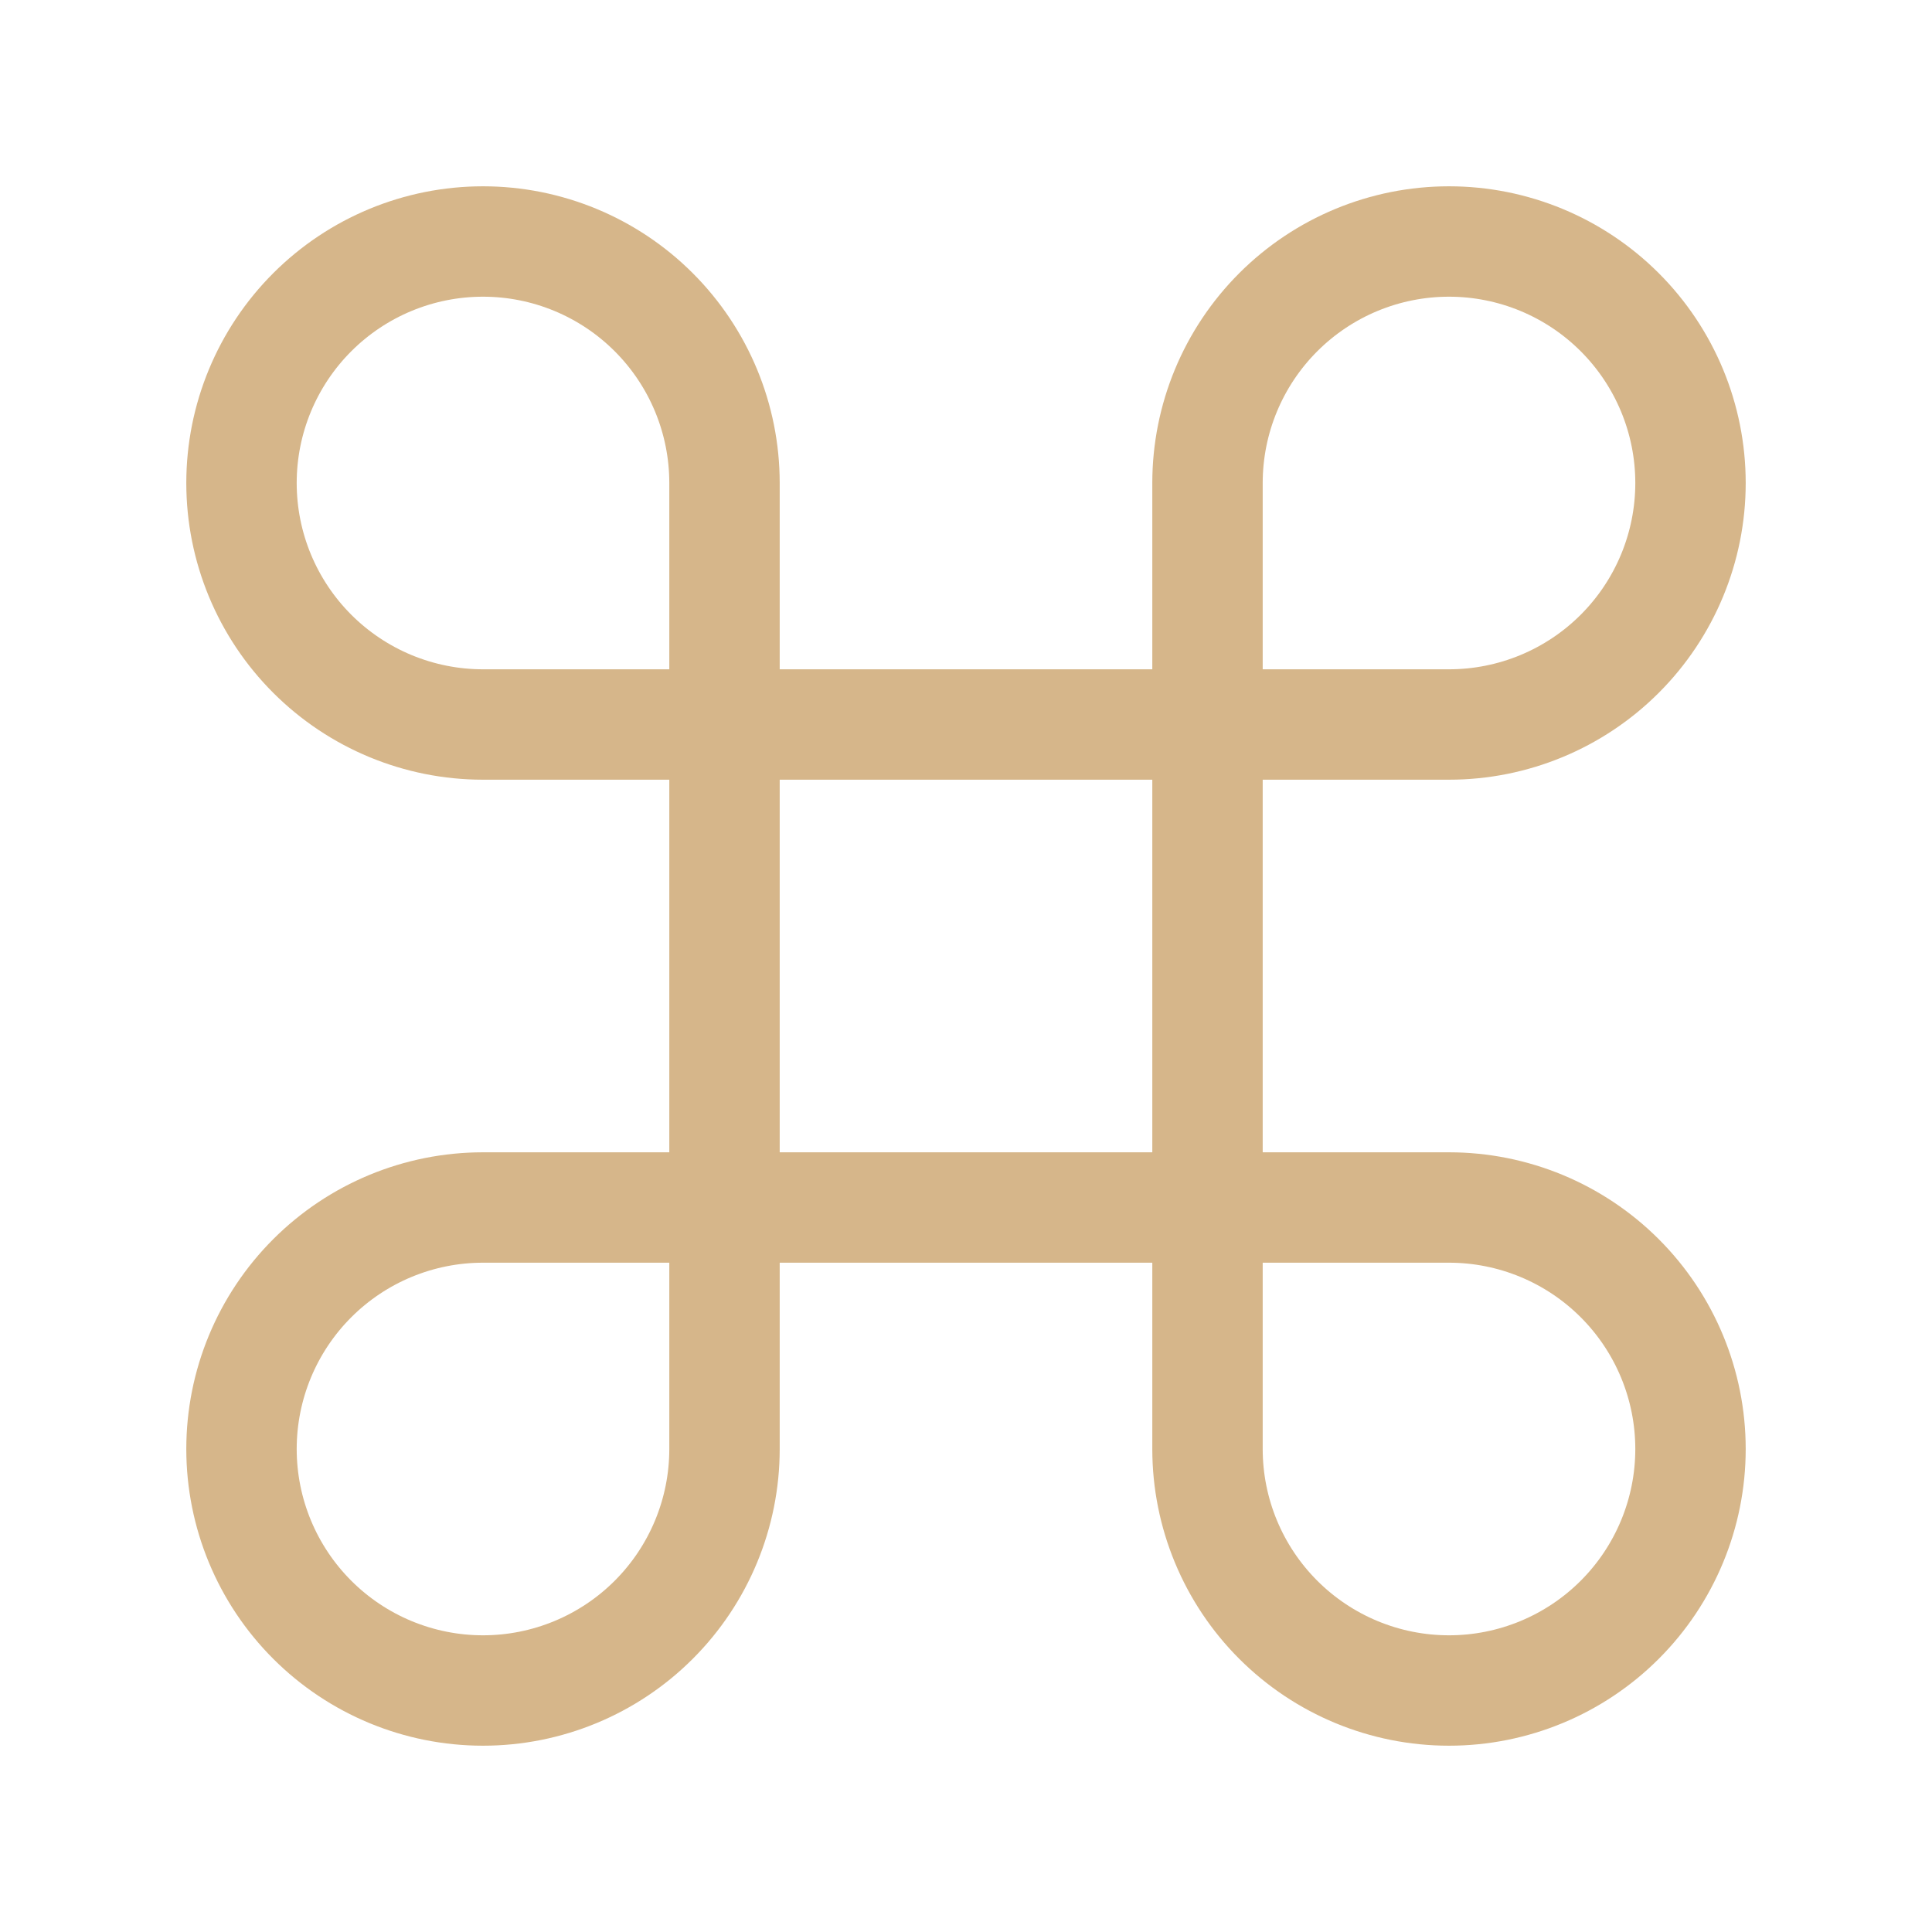 <svg width="70" height="70" viewBox="0 0 70 70" fill="none" xmlns="http://www.w3.org/2000/svg">
<path d="M52.5 8.75C50.179 8.75 47.954 9.672 46.313 11.313C44.672 12.954 43.75 15.179 43.75 17.5V52.5C43.75 54.821 44.672 57.046 46.313 58.687C47.954 60.328 50.179 61.25 52.5 61.25C54.821 61.25 57.046 60.328 58.687 58.687C60.328 57.046 61.25 54.821 61.25 52.5C61.25 50.179 60.328 47.954 58.687 46.313C57.046 44.672 54.821 43.75 52.5 43.75H17.5C15.179 43.75 12.954 44.672 11.313 46.313C9.672 47.954 8.75 50.179 8.75 52.5C8.75 54.821 9.672 57.046 11.313 58.687C12.954 60.328 15.179 61.25 17.5 61.25C19.821 61.25 22.046 60.328 23.687 58.687C25.328 57.046 26.25 54.821 26.25 52.5V17.5C26.25 15.179 25.328 12.954 23.687 11.313C22.046 9.672 19.821 8.75 17.5 8.75C15.179 8.75 12.954 9.672 11.313 11.313C9.672 12.954 8.75 15.179 8.75 17.5C8.75 19.821 9.672 22.046 11.313 23.687C12.954 25.328 15.179 26.25 17.5 26.25H52.5C54.821 26.25 57.046 25.328 58.687 23.687C60.328 22.046 61.25 19.821 61.25 17.5C61.25 15.179 60.328 12.954 58.687 11.313C57.046 9.672 54.821 8.75 52.5 8.75Z" stroke="#D6B68A" stroke-width="4" stroke-linecap="round" stroke-linejoin="round"/>
</svg>
